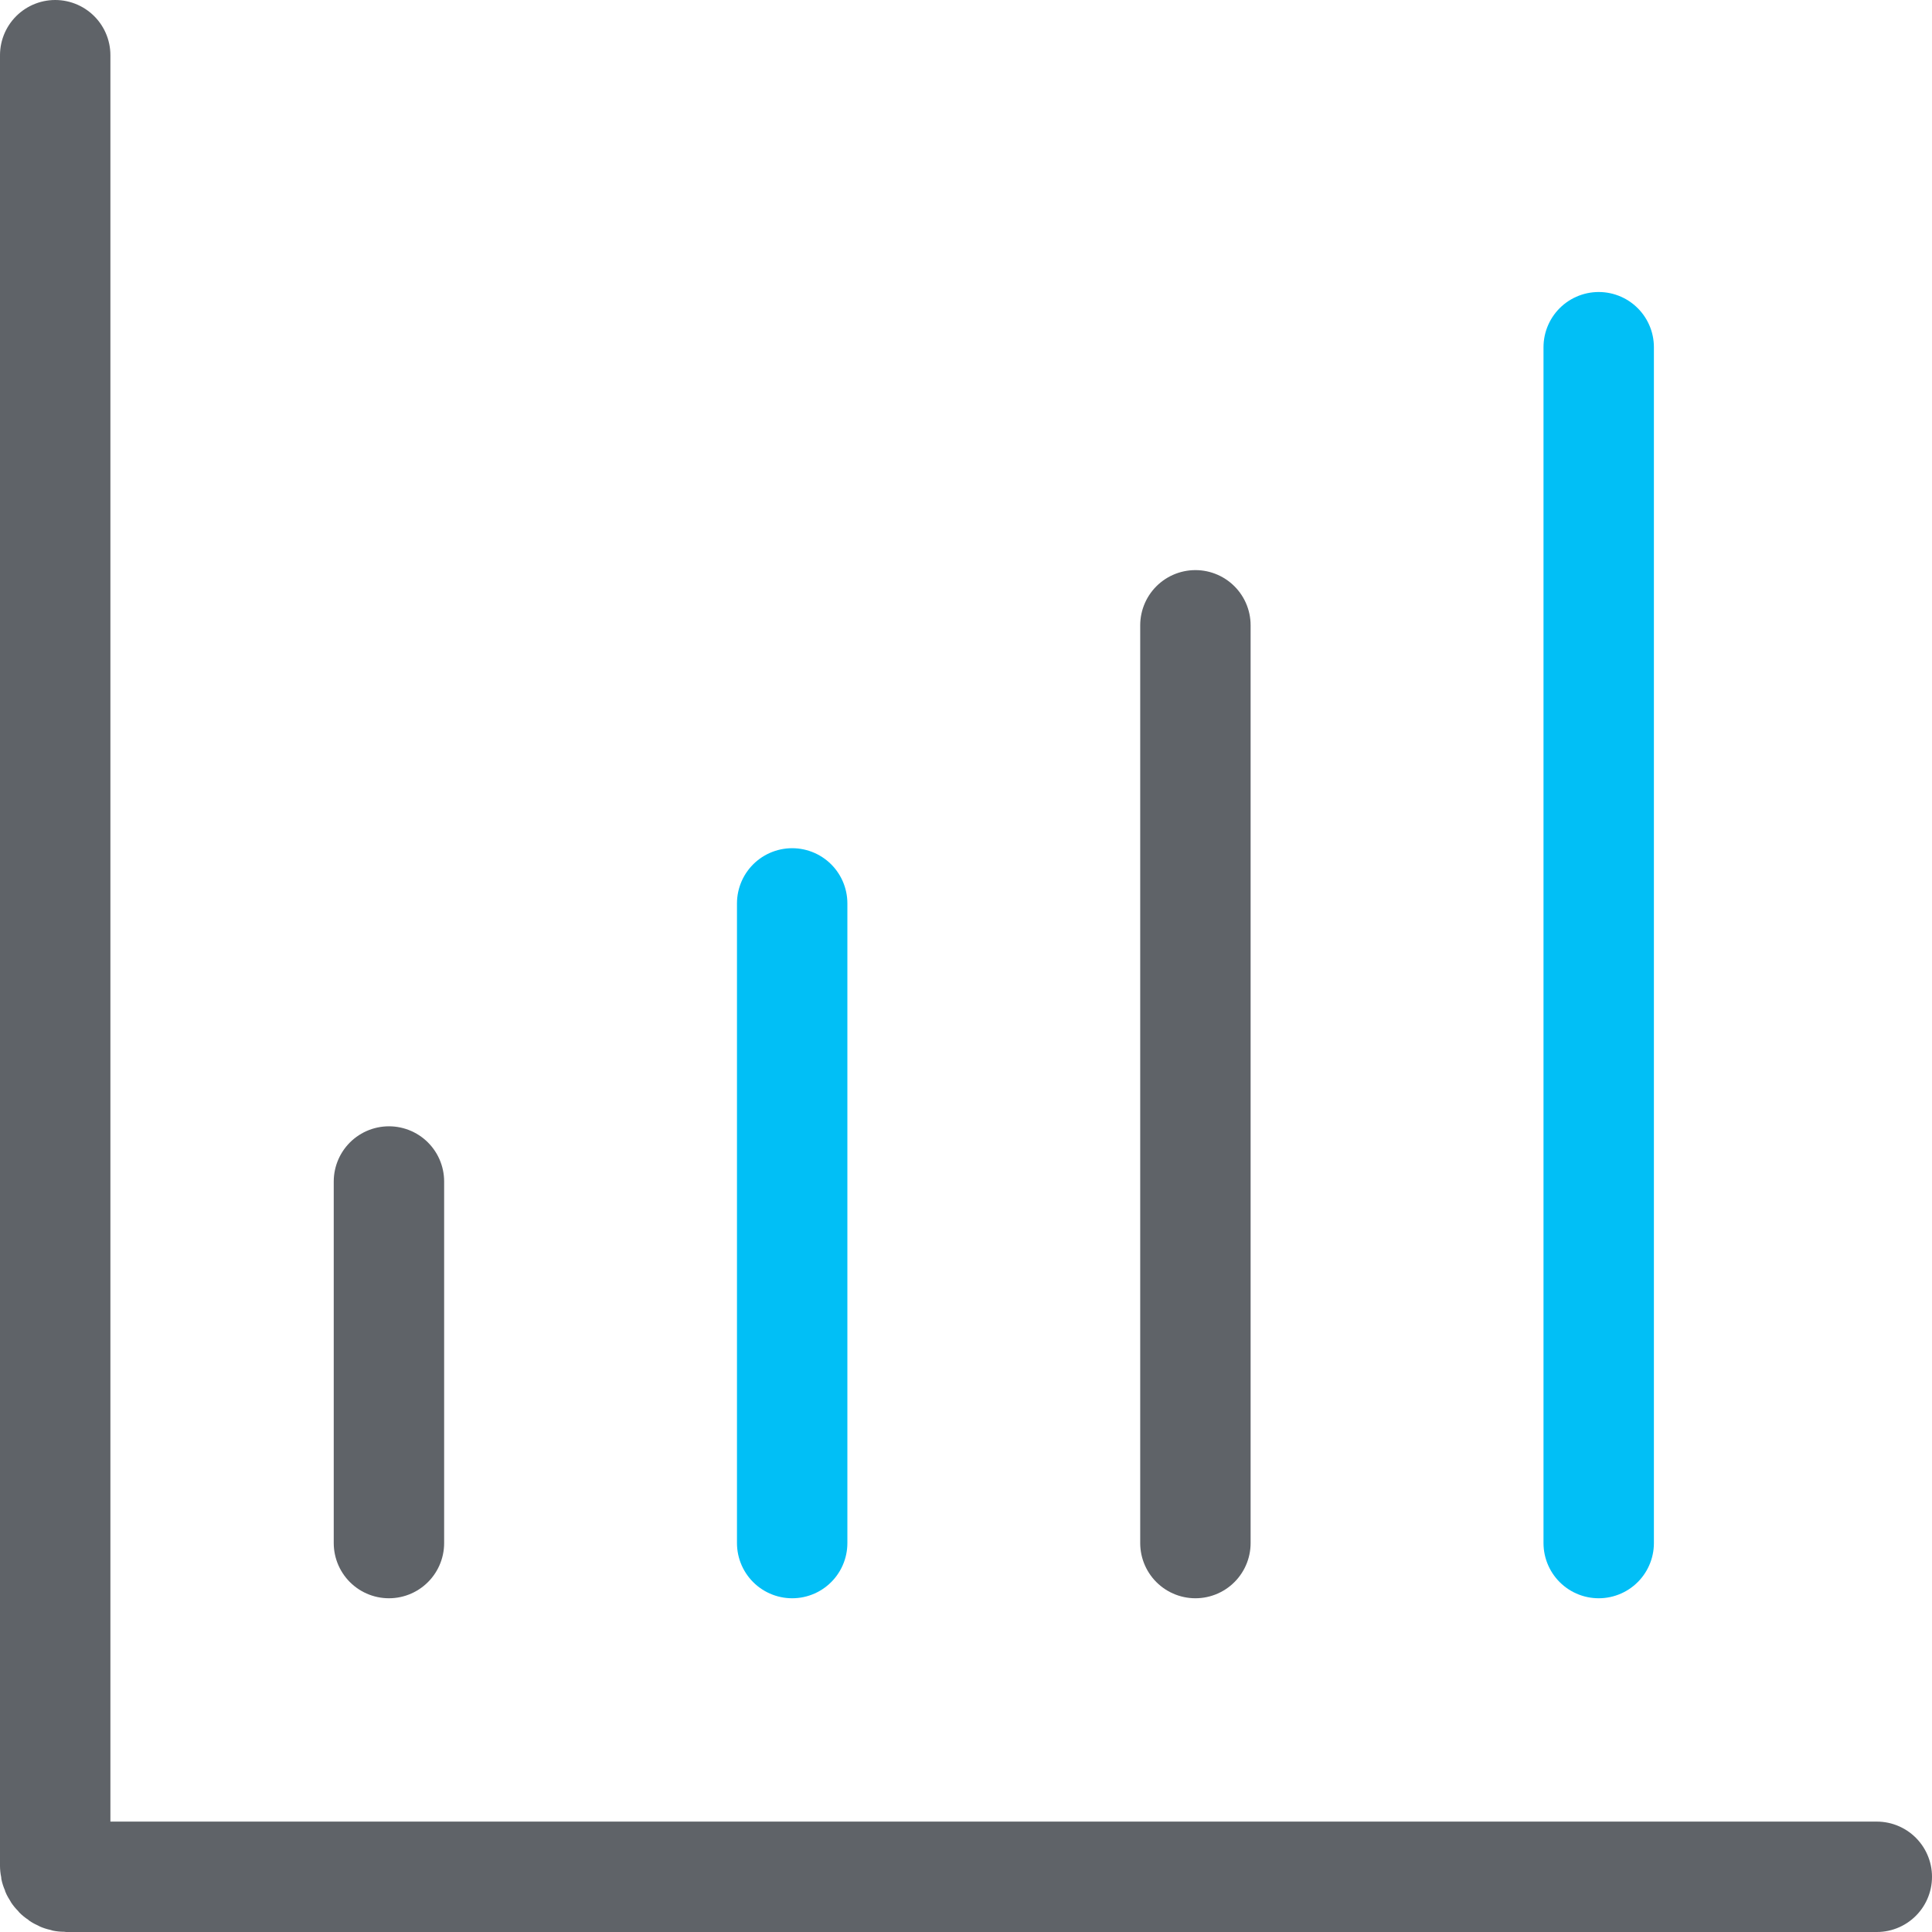 <svg width="35" height="35" viewBox="0 0 35 35" fill="none" xmlns="http://www.w3.org/2000/svg">
    <path d="M1 1V33.8C1 33.91 1.09 34 1.2 34H34" stroke="#5F6368" stroke-width="2" stroke-linecap="round"/>
    <path d="M28.962 6.29L28.962 27.954" stroke="#01BFF6" stroke-width="2" stroke-linecap="round"/>
    <path d="M21.656 11.328L21.656 27.954" stroke="#5F6368" stroke-width="2" stroke-linecap="round"/>
    <path d="M14.351 16.366L14.351 27.954" stroke="#01BFF6" stroke-width="2" stroke-linecap="round"/>
    <path d="M7.046 21.404L7.046 27.954" stroke="#5F6368" stroke-width="2" stroke-linecap="round"/>
</svg>
